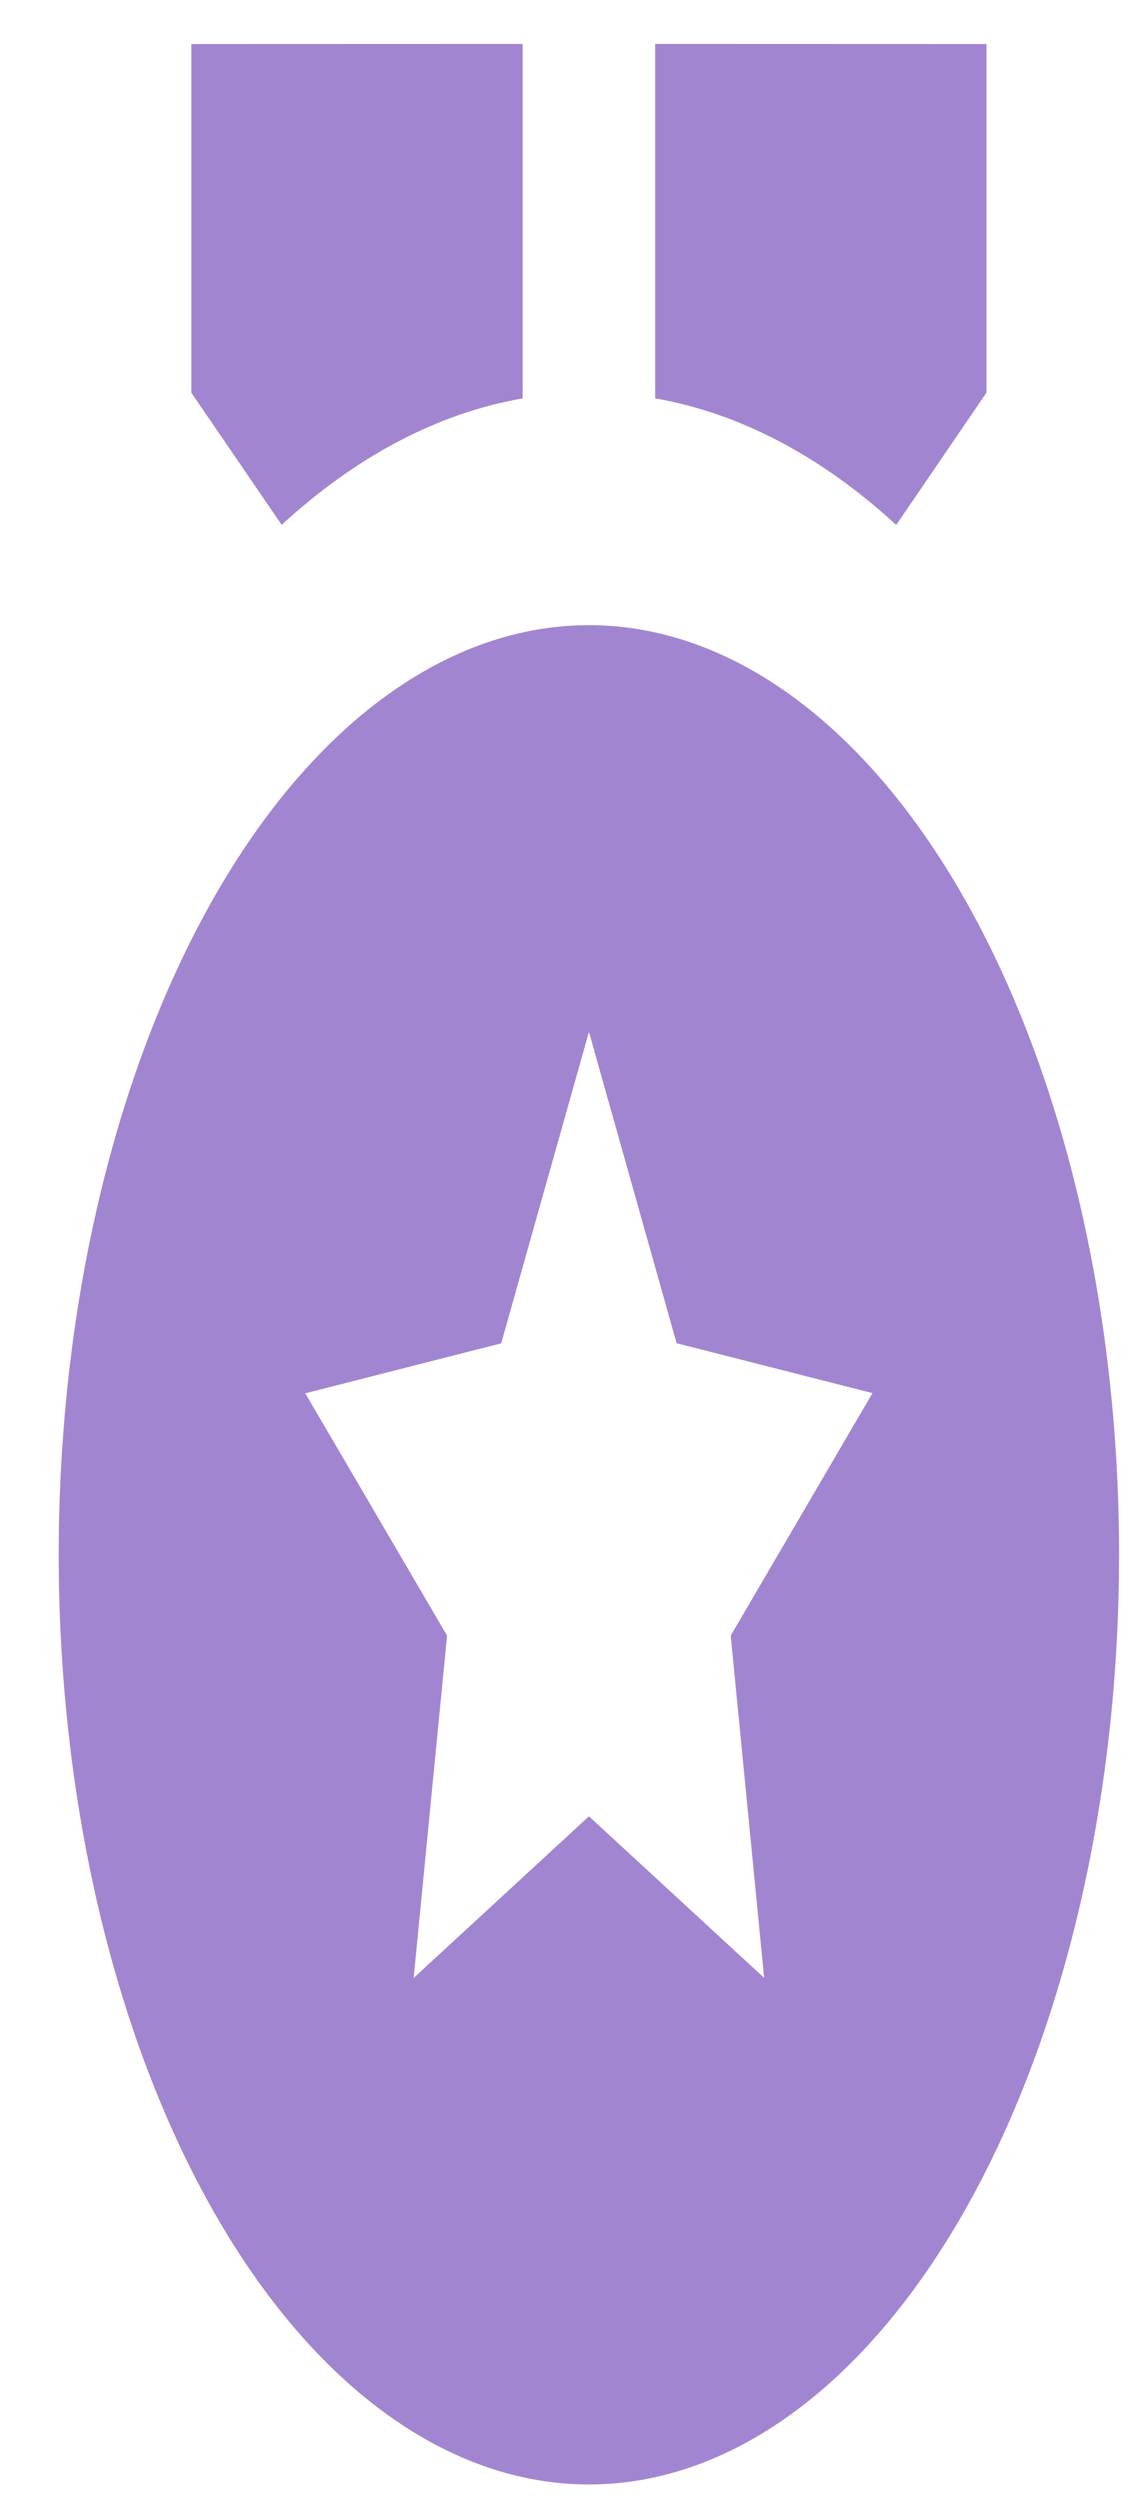<svg width="11" height="24" viewBox="0 0 11 24" fill="none" xmlns="http://www.w3.org/2000/svg">
<path d="M5.658 6.002C7.008 6.002 8.304 6.942 9.259 8.616C10.214 10.29 10.751 12.56 10.751 14.927C10.751 17.295 10.214 19.565 9.259 21.239C8.304 22.913 7.008 23.853 5.658 23.853C4.307 23.853 3.011 22.913 2.056 21.239C1.101 19.565 0.564 17.295 0.564 14.927C0.564 12.56 1.101 10.29 2.056 8.616C3.011 6.942 4.307 6.002 5.658 6.002ZM5.658 9.907L4.815 12.897L2.933 13.377L4.295 15.703L3.974 18.99L5.658 17.438L7.341 18.989L7.02 15.703L8.382 13.375L6.5 12.896L5.658 9.907ZM6.294 0.422L9.477 0.423V3.77L8.61 5.04C7.89 4.378 7.103 3.965 6.294 3.825V0.423V0.422ZM5.021 0.422V3.825C4.212 3.965 3.426 4.377 2.706 5.039L1.838 3.77V0.423L5.021 0.422Z" fill="#A285D0"/>
</svg>
